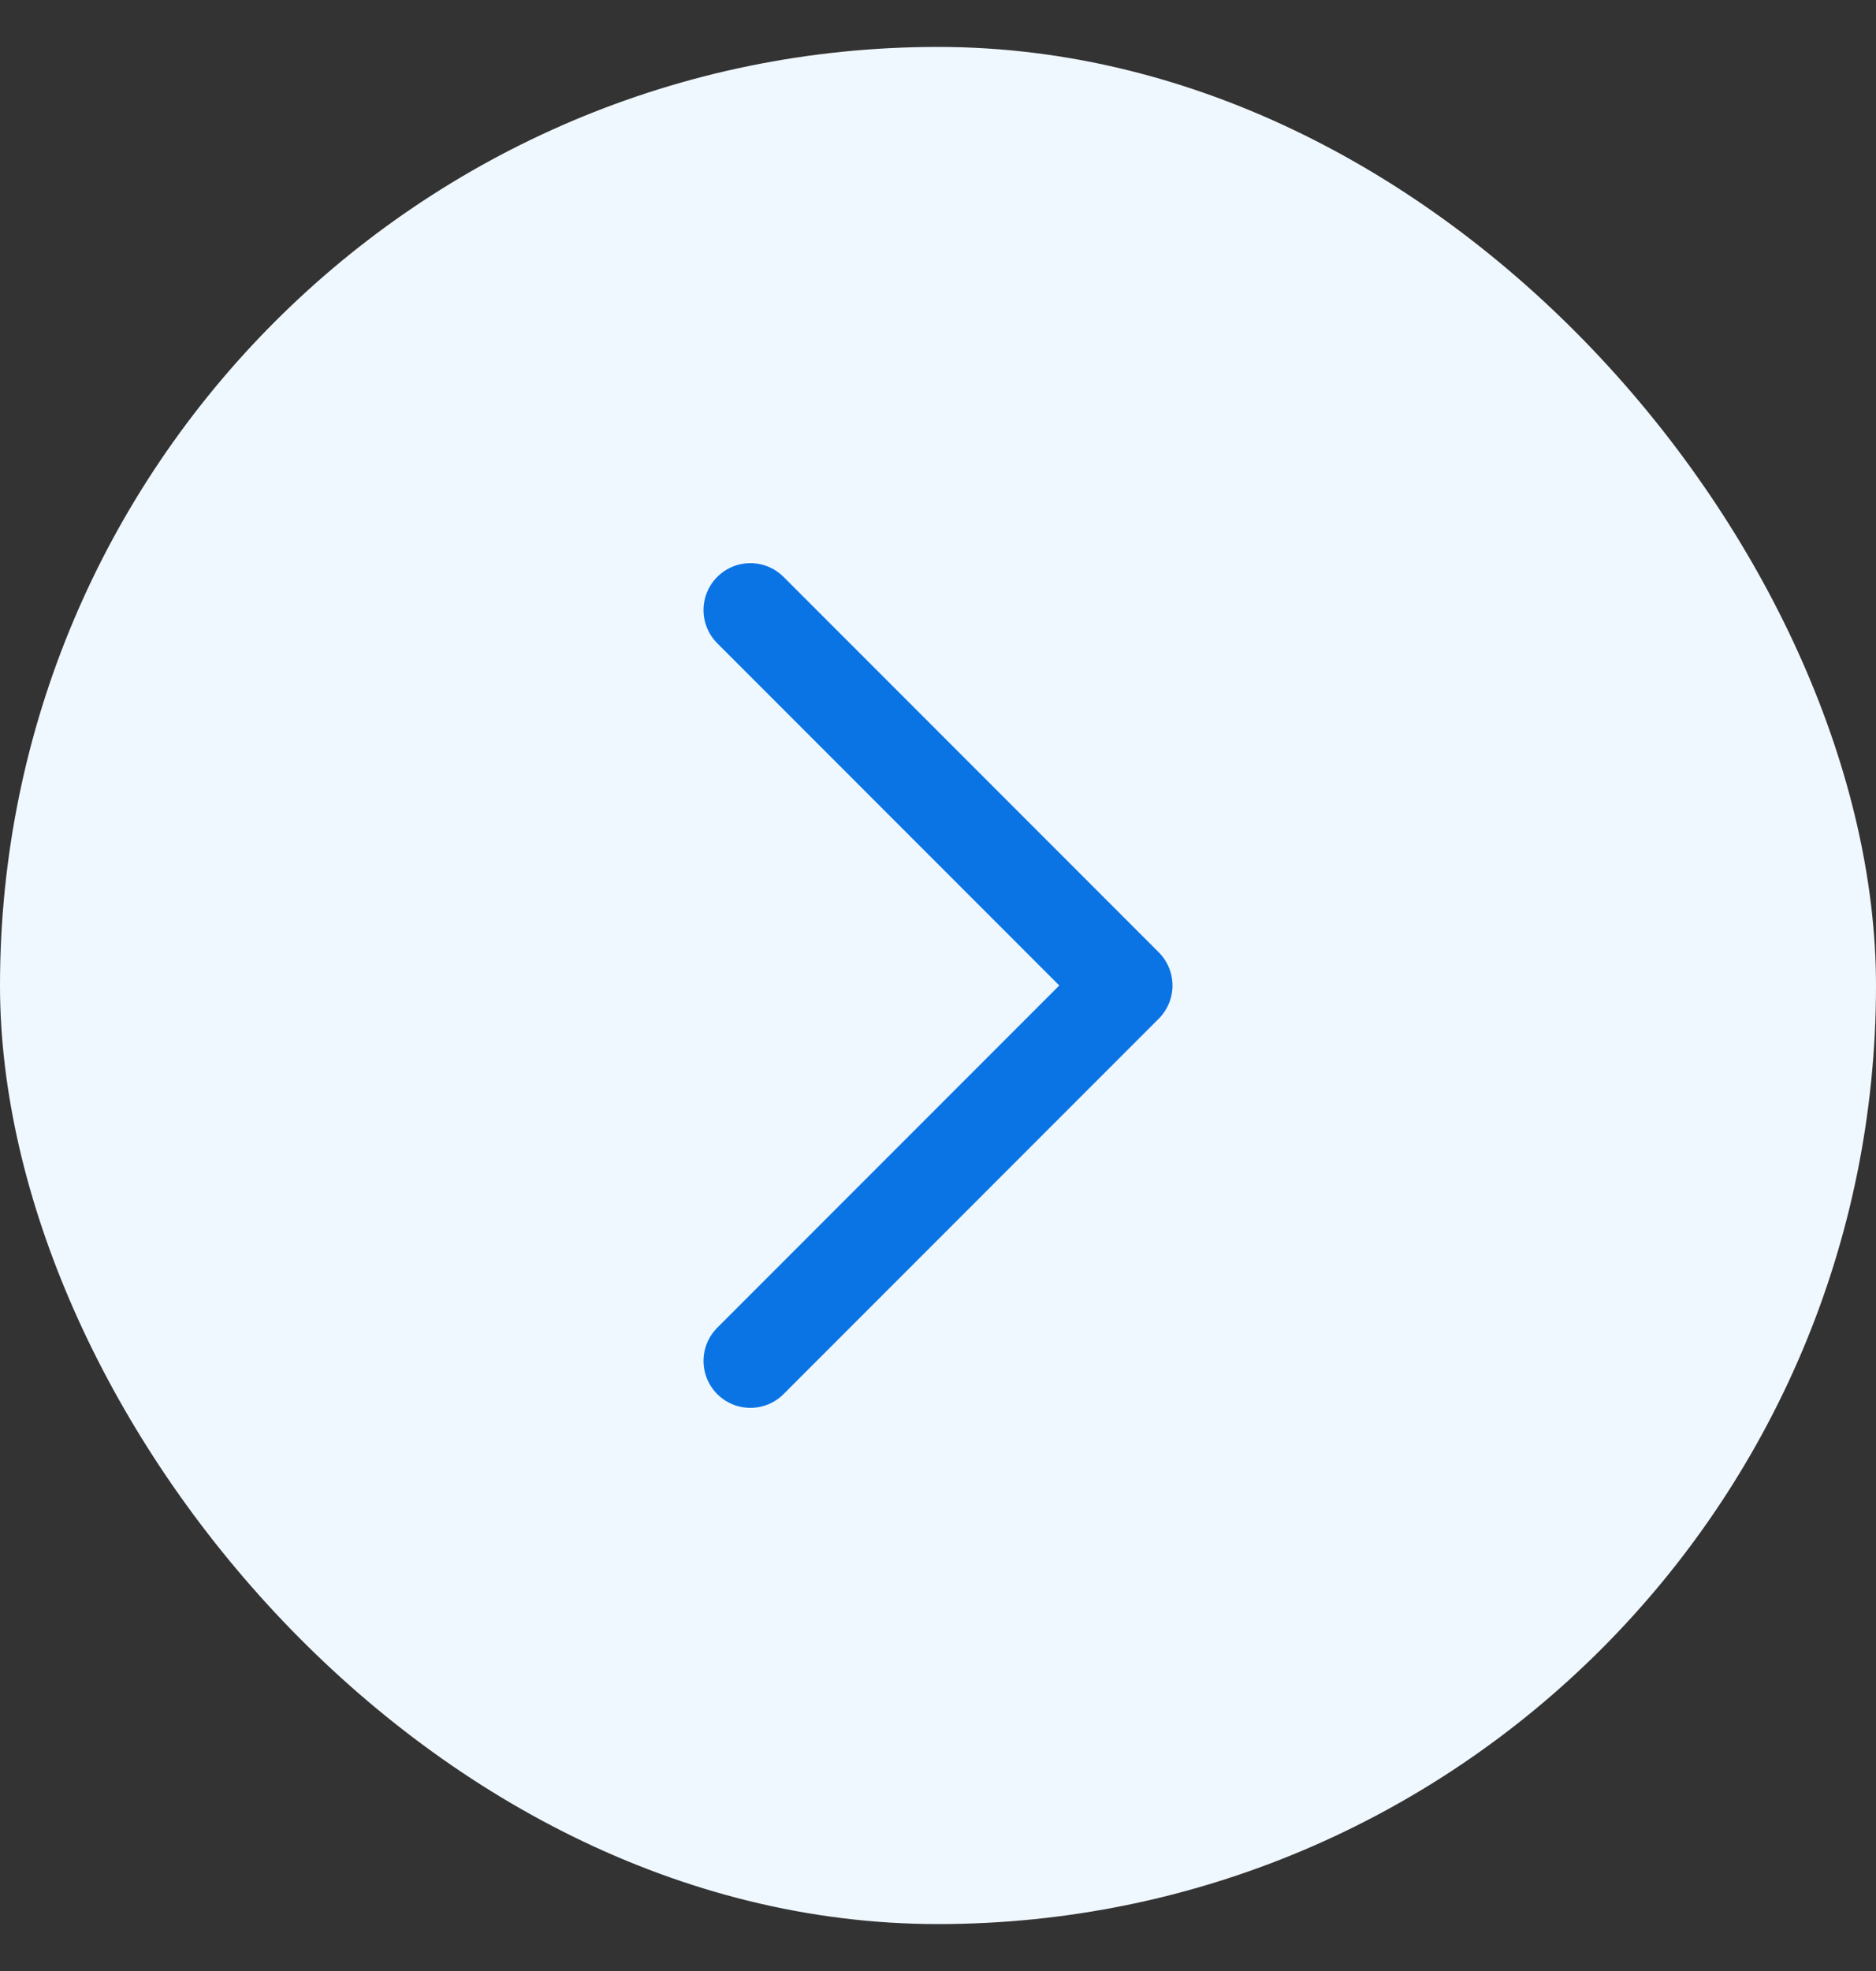 <svg width="20" height="21" viewBox="0 0 20 21" fill="none" xmlns="http://www.w3.org/2000/svg">
<rect x="0" y="0" width="20" height="21" fill="#333333" stroke="none"/>
<rect y="0.5" width="20" height="20" rx="10" fill="#F0F8FF"/>
<path d="M8 6.5L12 10.5L8 14.5" stroke="#0B74E5" stroke-linecap="round" stroke-linejoin="round"/>
</svg>
